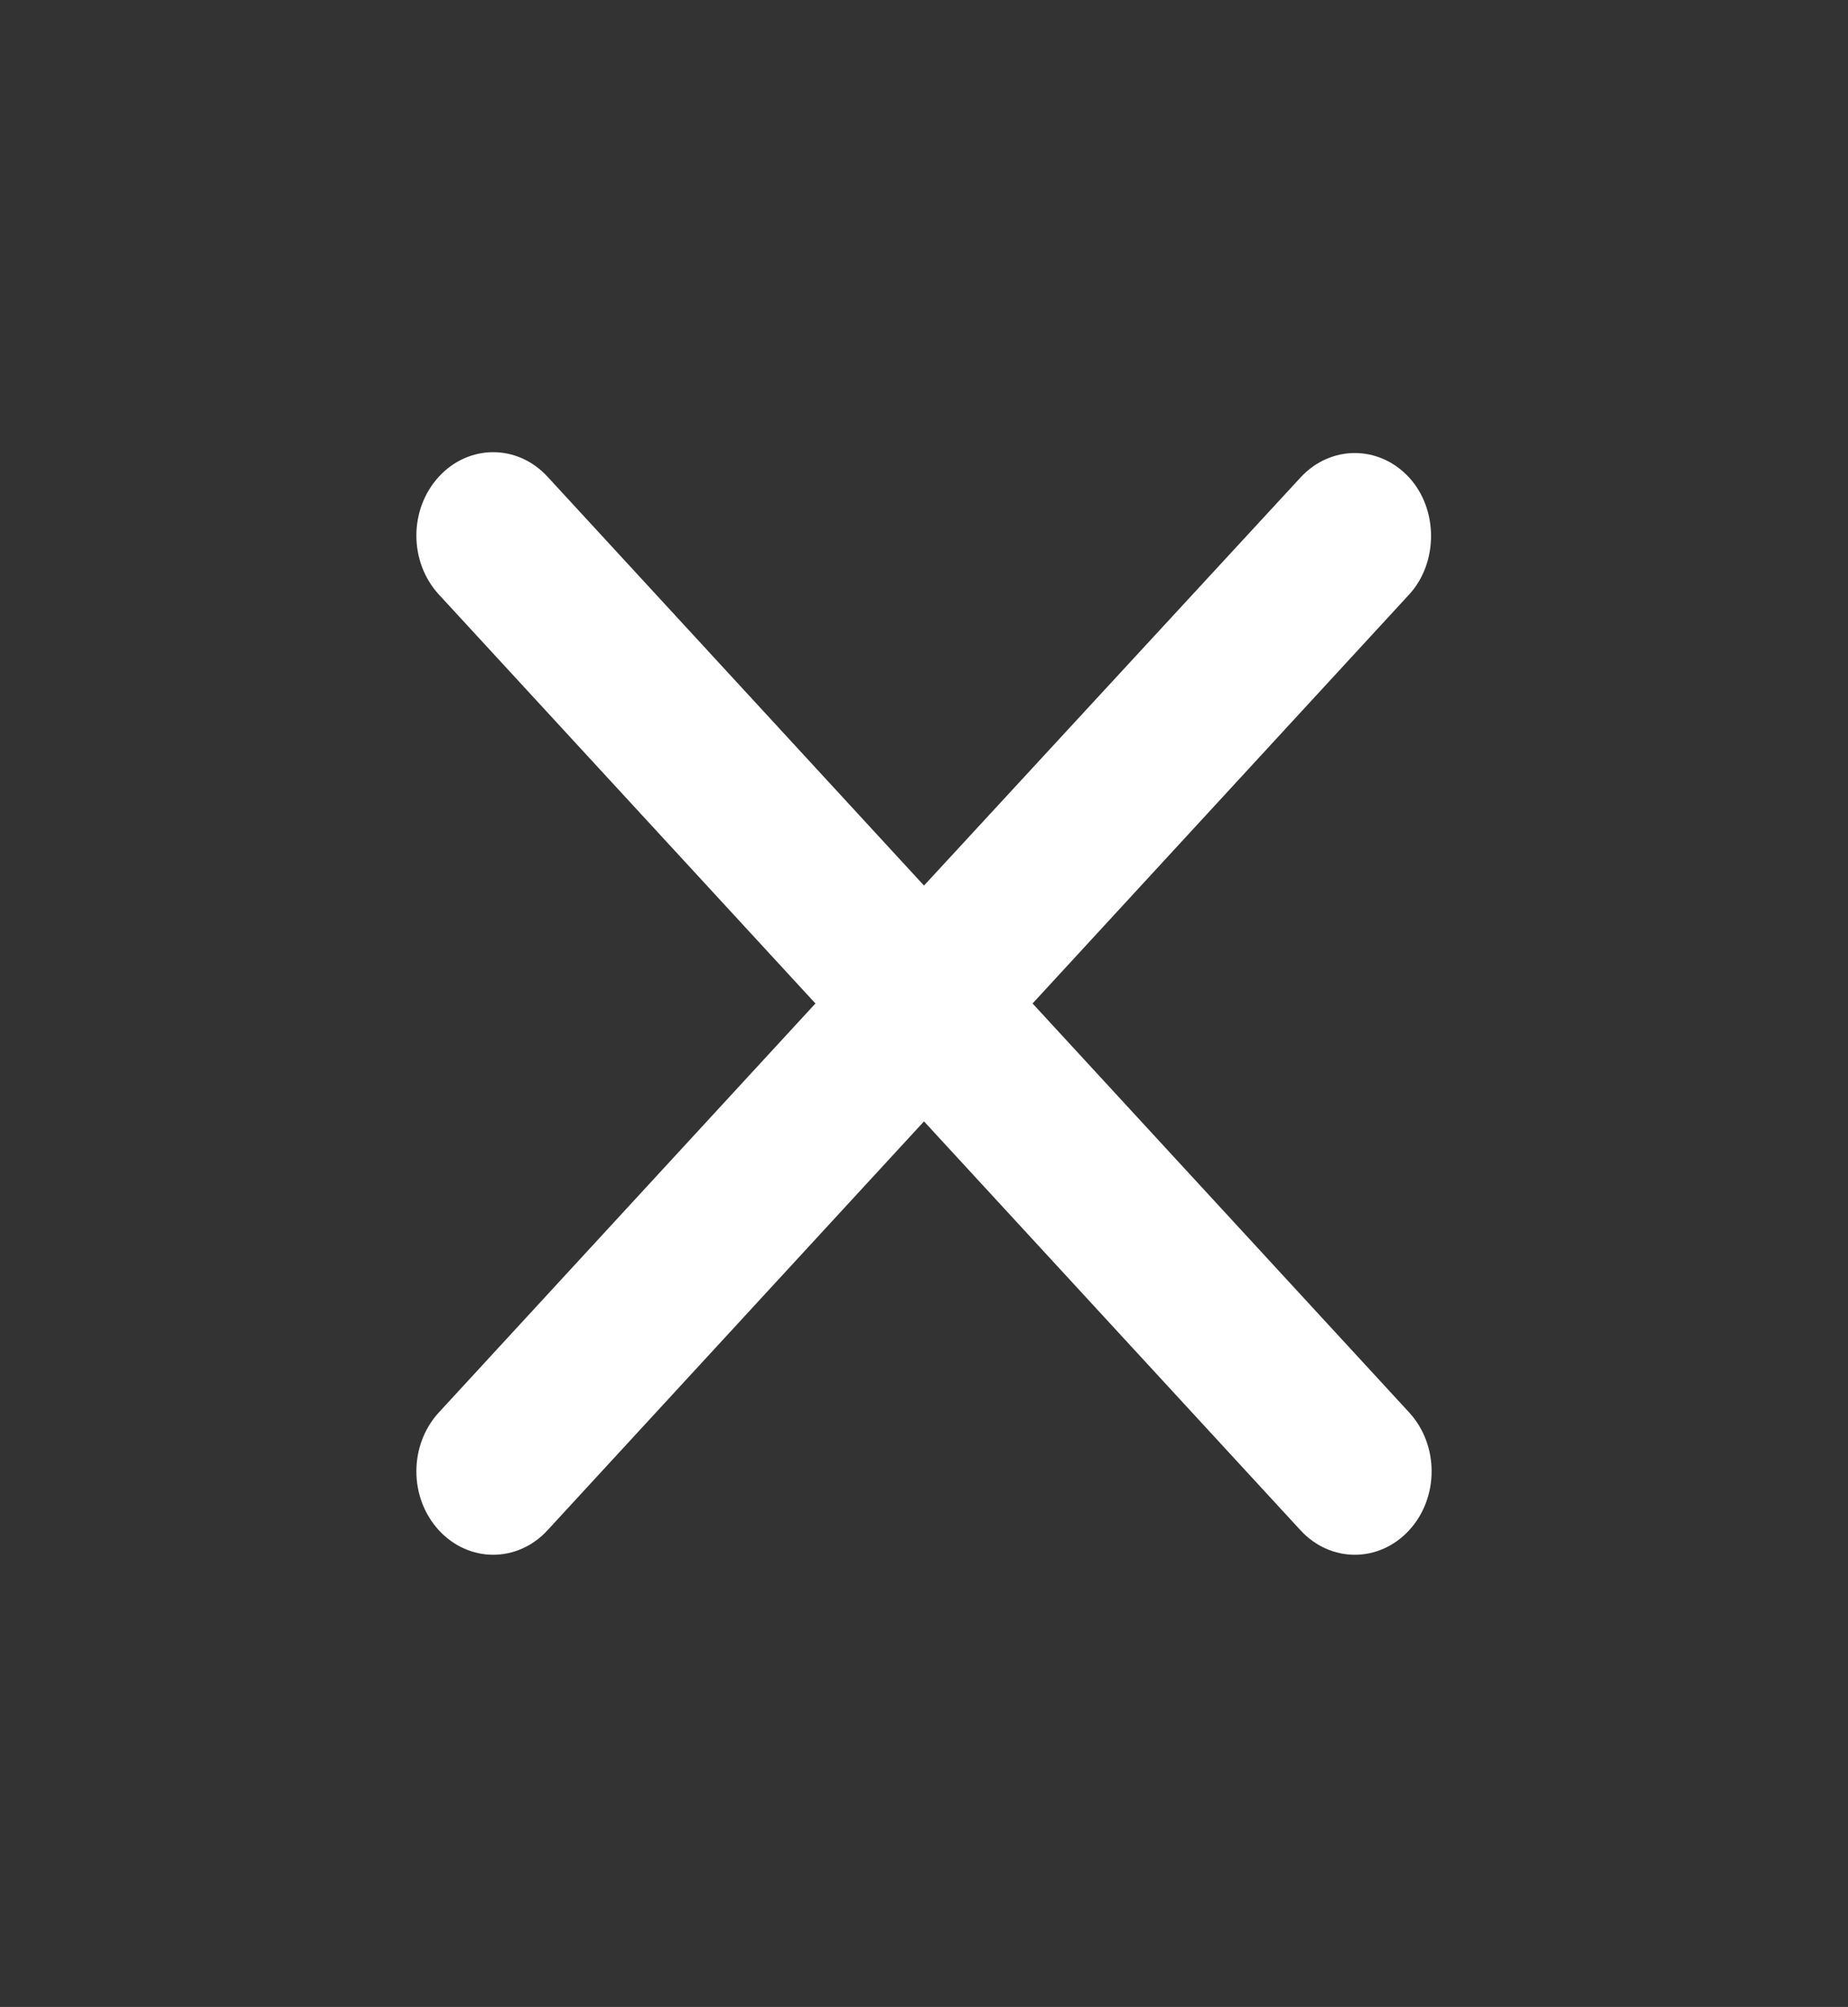 <svg width="442" height="480" viewBox="0 0 442 480" fill="none" xmlns="http://www.w3.org/2000/svg">
<rect x="0" y="0" width="442" height="480" fill="#333333" stroke="none"/>
<g clip-path="url(#clip0_1_742)">
<path d="M337.025 114.2C329.842 106.4 318.24 106.4 311.057 114.2L221 211.8L130.943 114C123.76 106.2 112.158 106.2 104.975 114C97.793 121.8 97.793 134.4 104.975 142.2L195.033 240L104.975 337.8C97.793 345.6 97.793 358.2 104.975 366C112.158 373.8 123.76 373.8 130.943 366L221 268.2L311.057 366C318.24 373.8 329.842 373.8 337.025 366C344.207 358.2 344.207 345.6 337.025 337.8L246.967 240L337.025 142.2C344.023 134.6 344.023 121.8 337.025 114.2Z" fill="white"/>
</g>
<defs>
<clipPath id="clip0_1_742">
<rect width="442" height="480" fill="white"/>
</clipPath>
</defs>
</svg>
